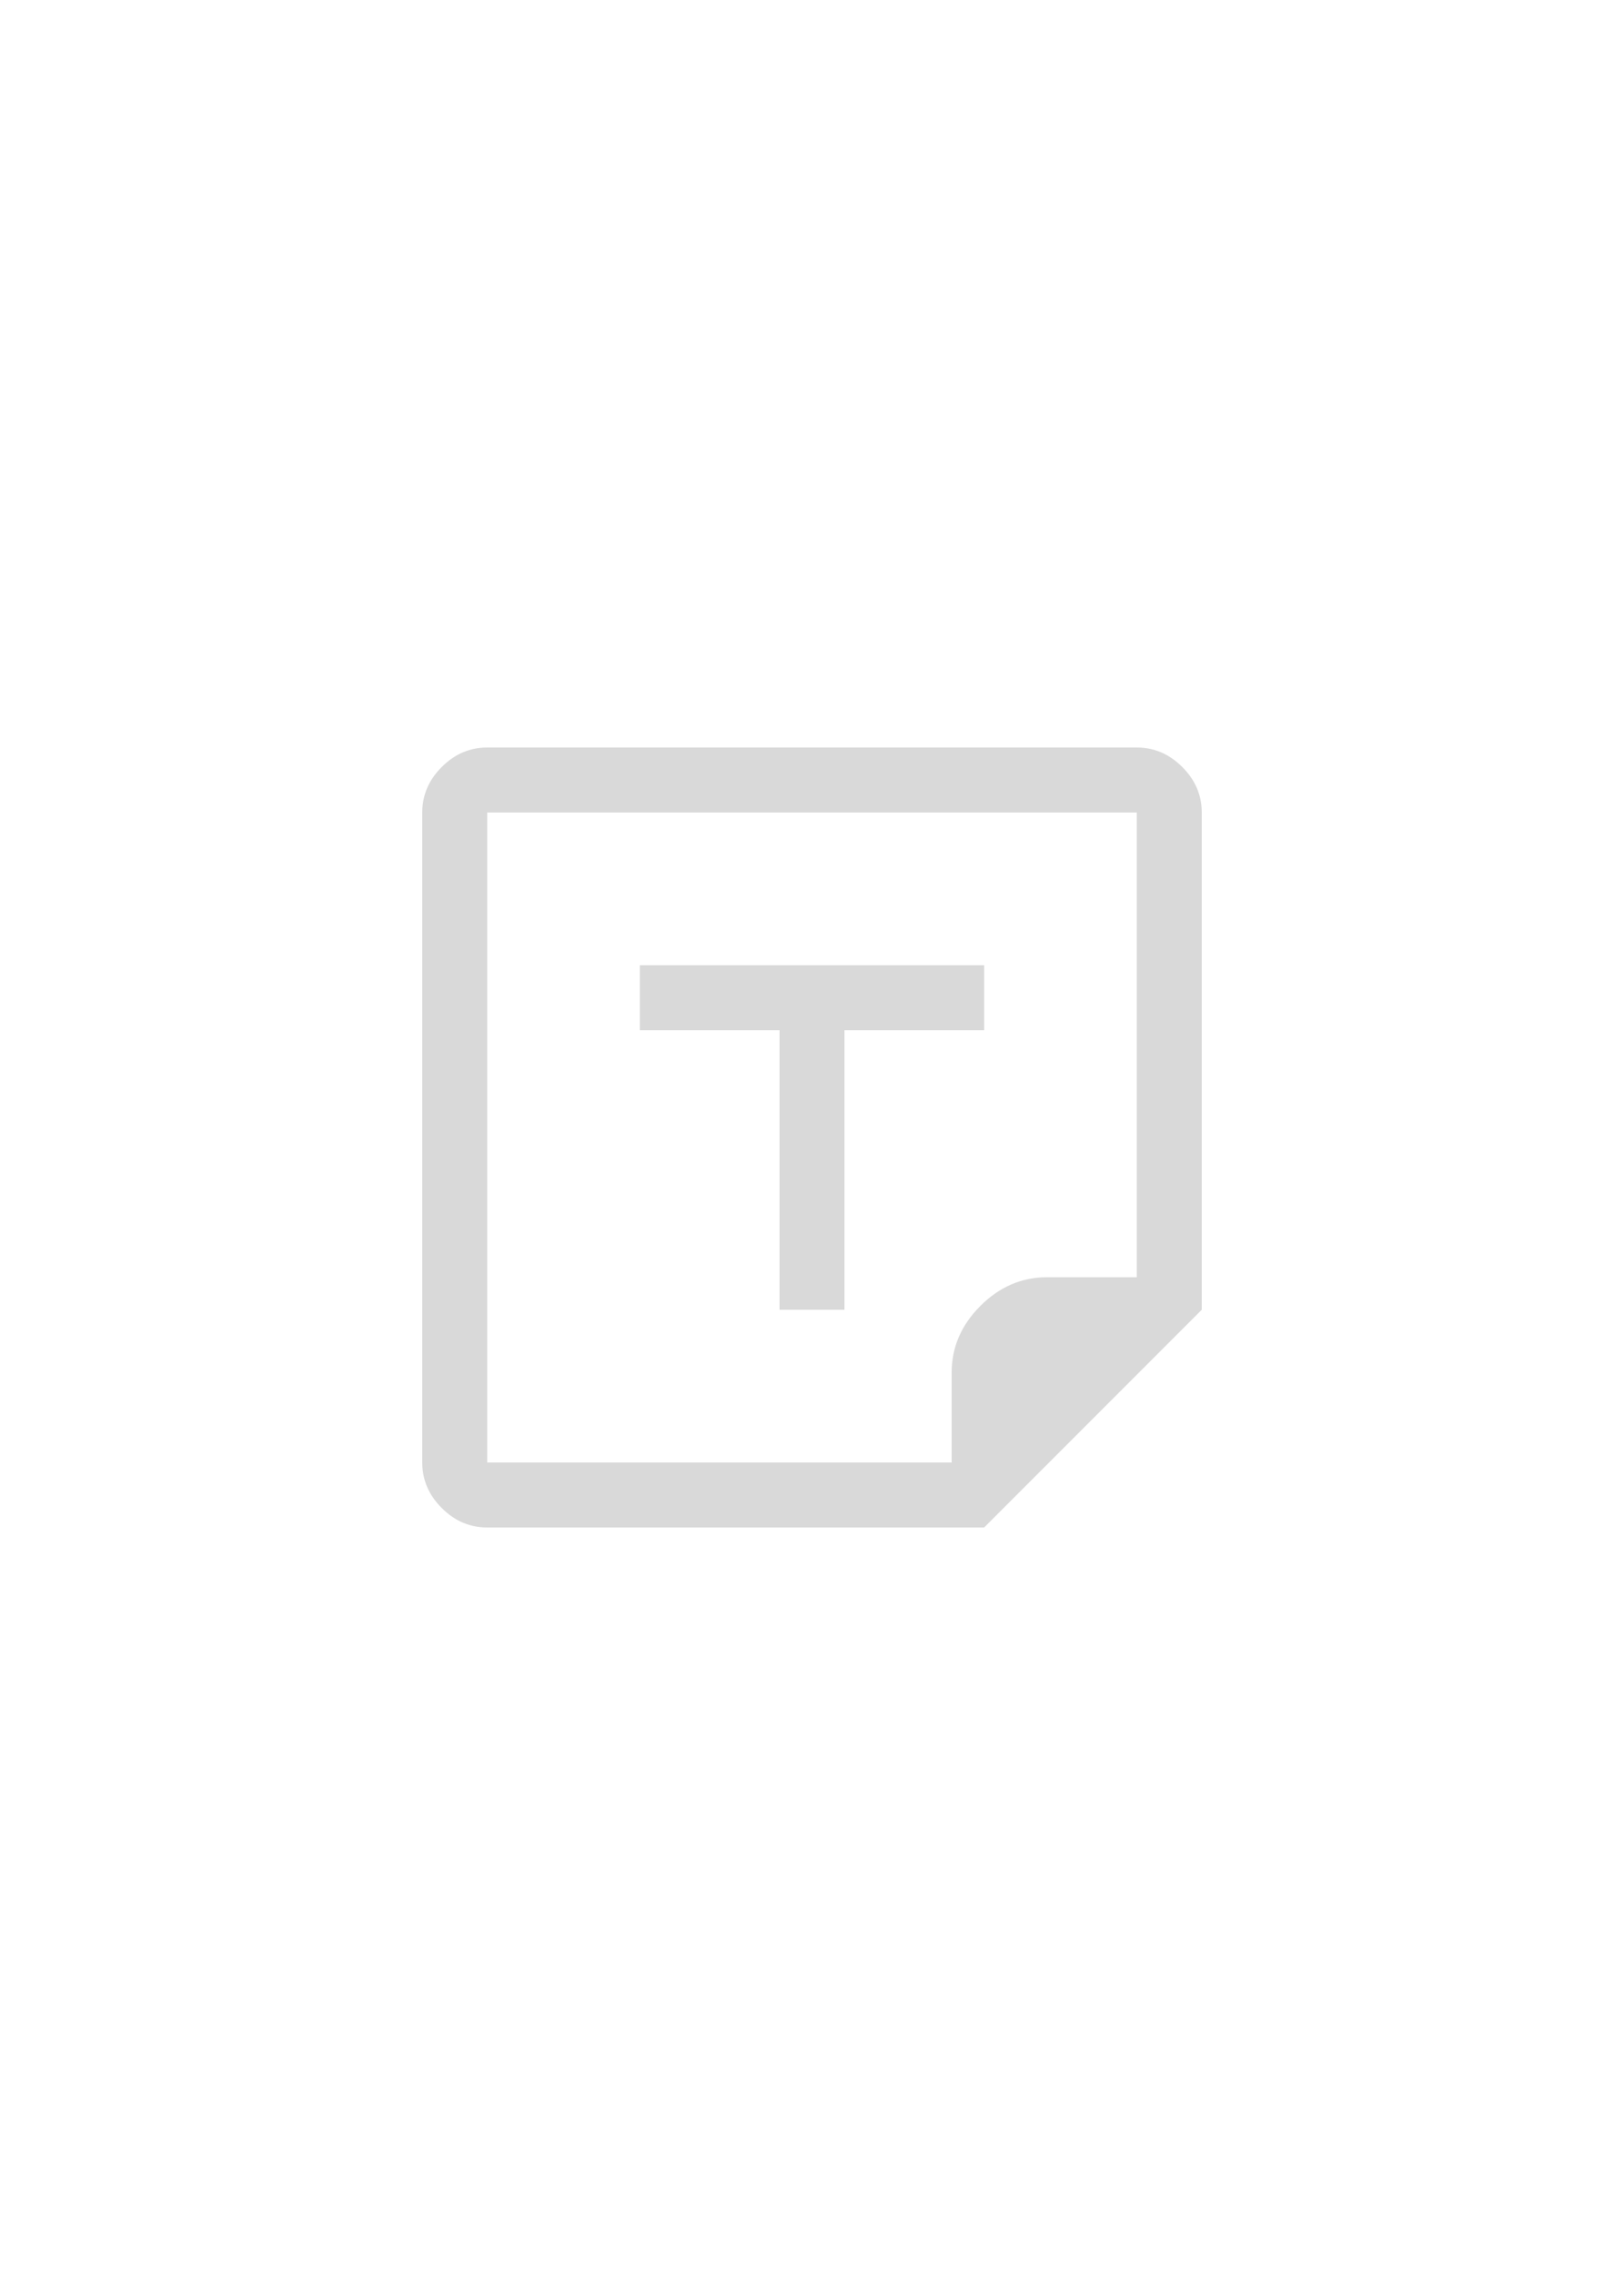 <svg width="50" height="70" viewBox="0 0 50 70" fill="none" xmlns="http://www.w3.org/2000/svg">
<path d="M30.3 47H15C14.467 47 14 46.8 13.6 46.4C13.2 46 13 45.533 13 45V25C13 24.467 13.2 24 13.6 23.6C14 23.2 14.467 23 15 23H35C35.533 23 36 23.2 36.4 23.6C36.8 24 37 24.467 37 25V40.3L30.3 47ZM29.3 45V42.233C29.3 41.456 29.594 40.772 30.183 40.183C30.772 39.594 31.456 39.3 32.233 39.3H35V25H15V45H29.3ZM24 40.3H26V31.7H30.3V29.7H19.7V31.7H24V40.3Z" fill="#D9D9D9"/>
</svg>
